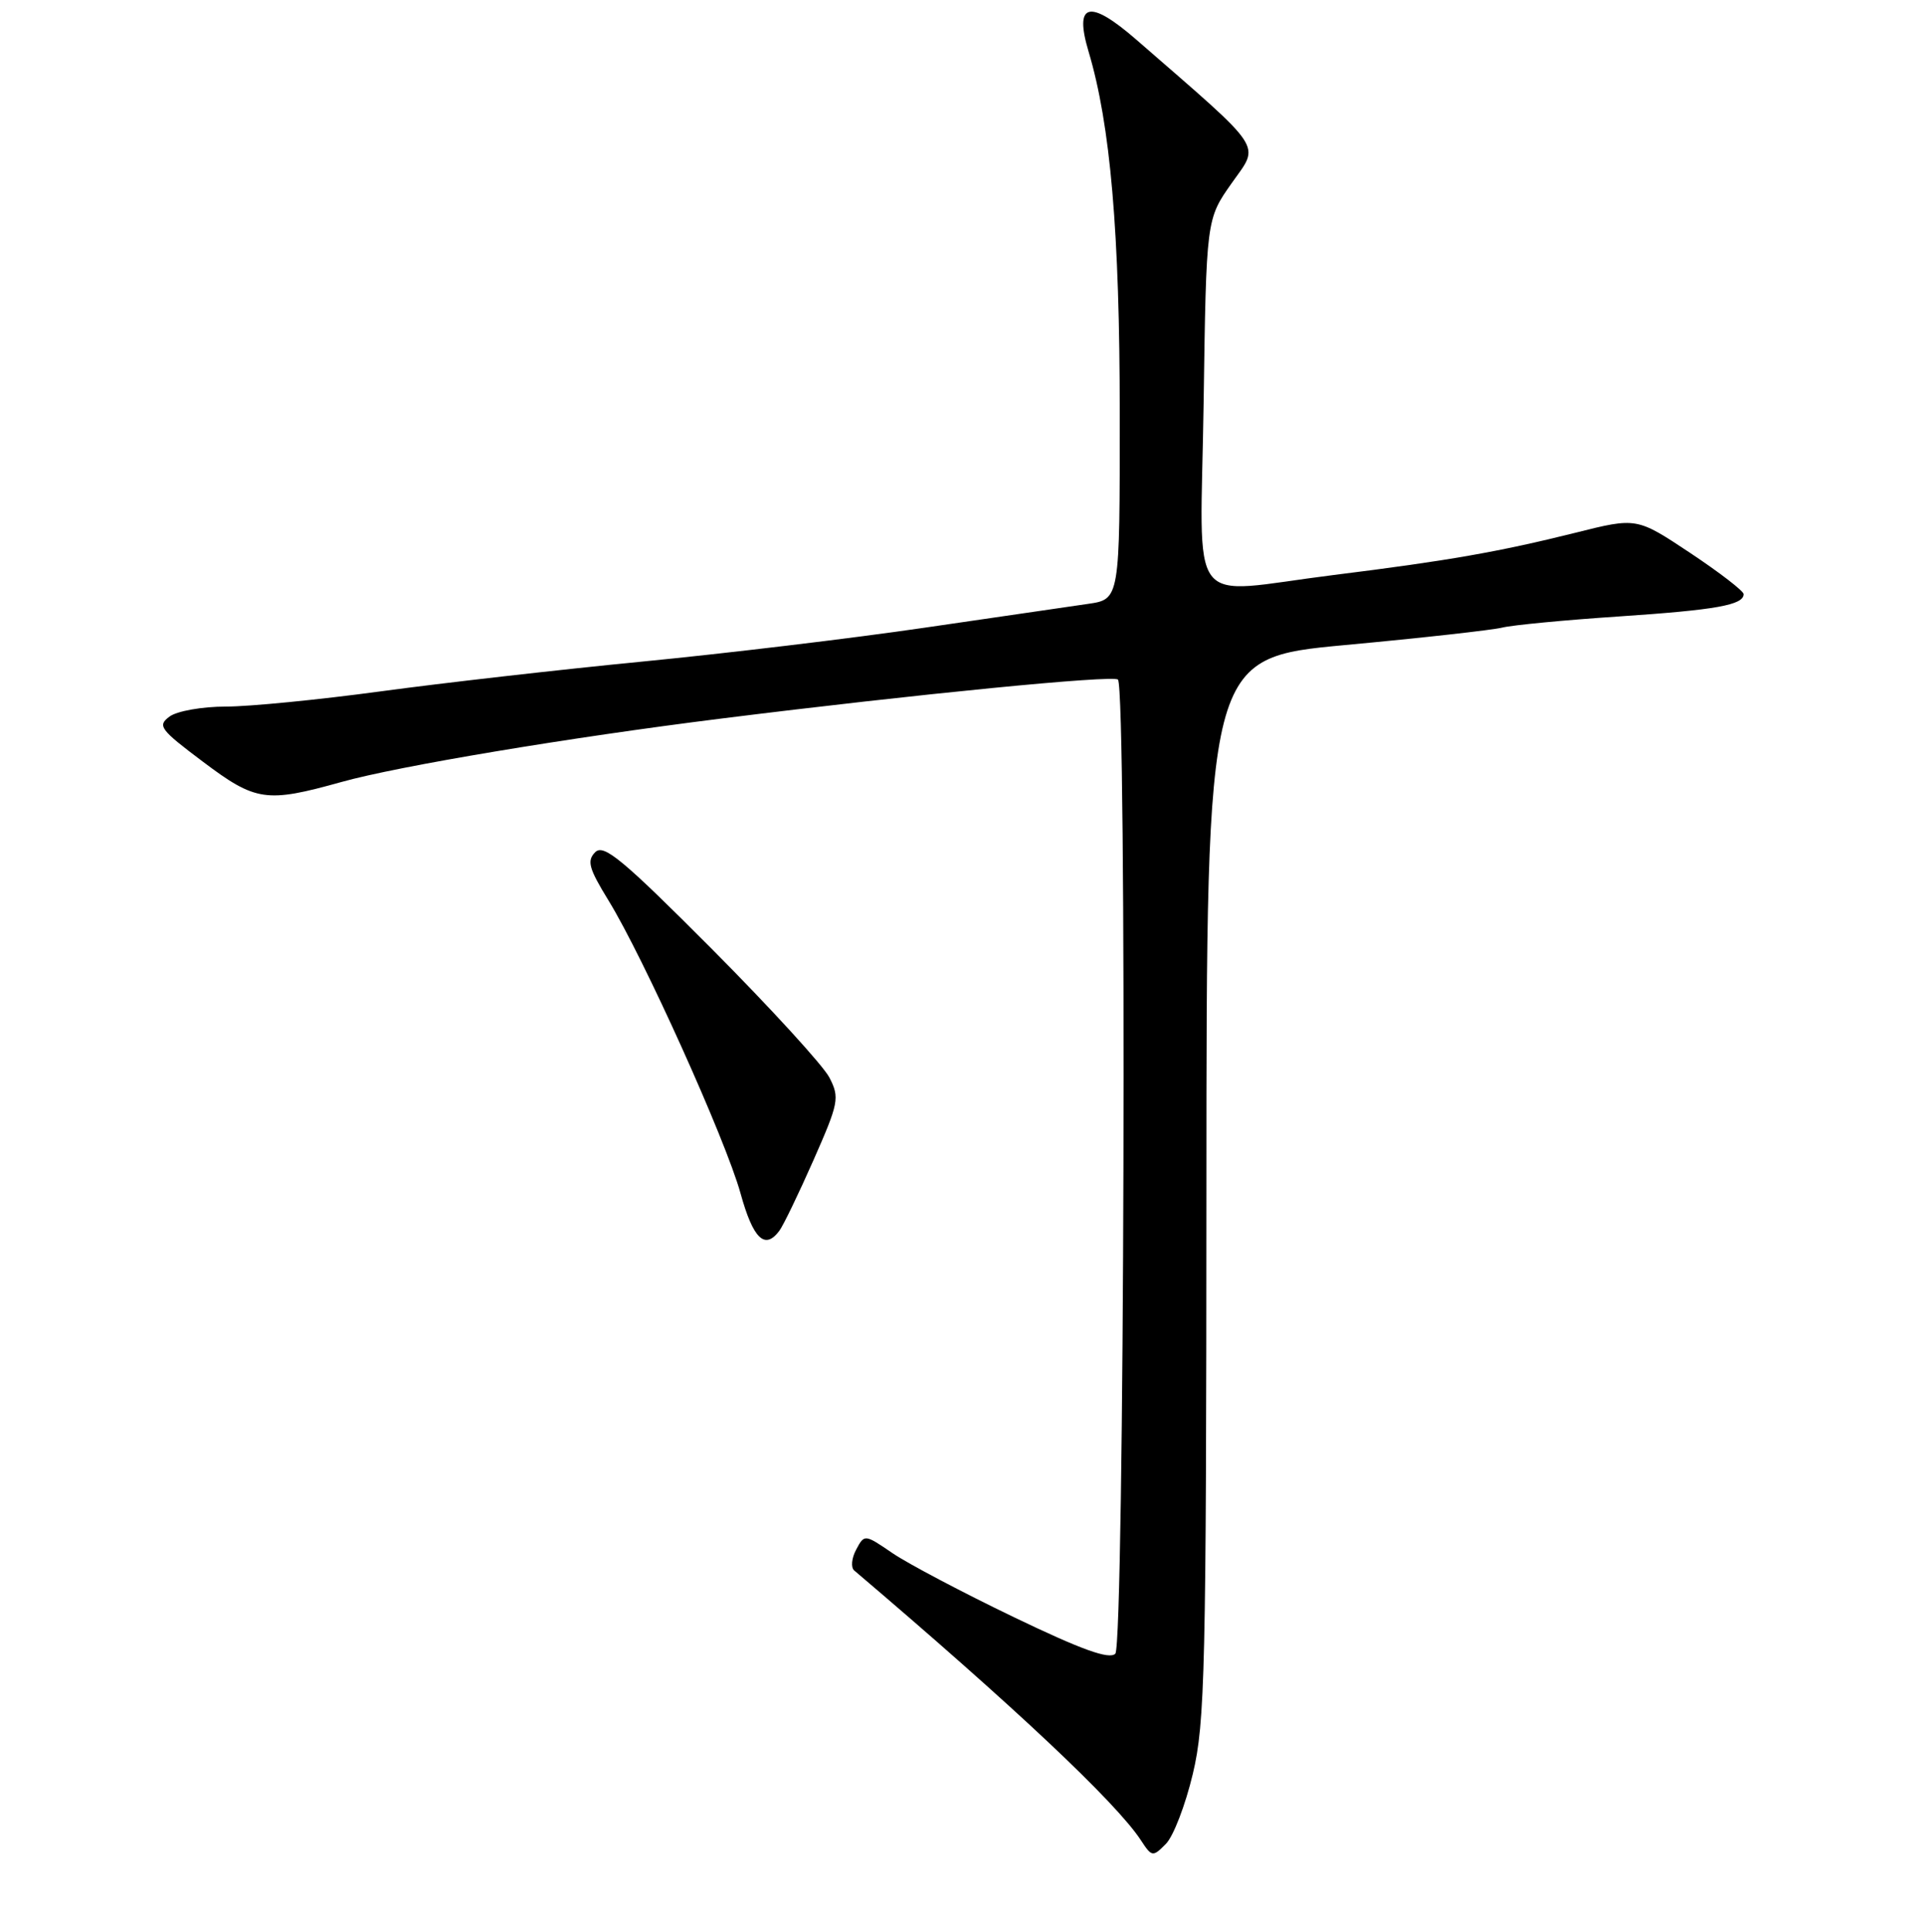 <?xml version="1.0" encoding="UTF-8" standalone="no"?>
<!DOCTYPE svg PUBLIC "-//W3C//DTD SVG 1.1//EN" "http://www.w3.org/Graphics/SVG/1.1/DTD/svg11.dtd" >
<svg xmlns="http://www.w3.org/2000/svg" xmlns:xlink="http://www.w3.org/1999/xlink" version="1.1" viewBox="0 0 256 257">
 <g >
 <path fill="currentColor"
d=" M 158.71 236.00 C 160.34 229.18 160.50 222.15 160.52 158.01 C 160.54 87.53 160.54 87.53 179.02 85.81 C 189.18 84.87 198.57 83.82 199.90 83.49 C 201.22 83.16 208.20 82.49 215.41 82.01 C 228.37 81.14 232.00 80.49 232.00 79.04 C 232.00 78.63 228.80 76.16 224.89 73.56 C 217.77 68.83 217.77 68.83 209.64 70.87 C 199.45 73.41 192.68 74.60 177.50 76.49 C 157.54 78.98 159.74 81.88 160.15 53.58 C 160.50 29.16 160.50 29.16 163.89 24.36 C 167.64 19.03 168.52 20.35 151.21 5.29 C 144.93 -0.17 142.89 0.34 144.84 6.86 C 147.75 16.59 148.99 30.92 148.99 55.11 C 149.00 79.73 149.00 79.73 144.75 80.34 C 142.41 80.68 132.62 82.11 123.00 83.51 C 113.38 84.92 96.50 86.94 85.50 88.01 C 74.50 89.08 58.80 90.87 50.62 91.98 C 42.43 93.09 33.18 94.00 30.06 94.00 C 26.92 94.00 23.57 94.59 22.57 95.32 C 20.91 96.54 21.27 97.03 26.98 101.32 C 34.04 106.63 35.40 106.83 45.44 104.03 C 53.01 101.91 75.71 98.12 96.00 95.59 C 121.89 92.35 148.12 89.78 148.75 90.41 C 149.95 91.62 149.61 218.78 148.40 220.00 C 147.60 220.80 143.94 219.49 134.90 215.14 C 128.08 211.86 120.82 208.03 118.76 206.63 C 115.04 204.09 115.02 204.09 113.92 206.15 C 113.31 207.28 113.19 208.54 113.66 208.93 C 134.86 226.95 148.49 239.77 151.79 244.80 C 153.26 247.05 153.38 247.07 155.12 245.31 C 156.12 244.32 157.73 240.12 158.71 236.00 Z  M 103.69 163.75 C 104.21 163.06 106.25 158.84 108.23 154.36 C 111.60 146.72 111.74 146.04 110.36 143.36 C 109.56 141.79 102.52 134.09 94.73 126.26 C 82.82 114.31 80.33 112.24 79.20 113.37 C 78.06 114.51 78.35 115.53 80.95 119.77 C 85.58 127.29 96.55 151.61 98.53 158.75 C 100.21 164.82 101.76 166.32 103.69 163.75 Z "/>
</g>
</svg>